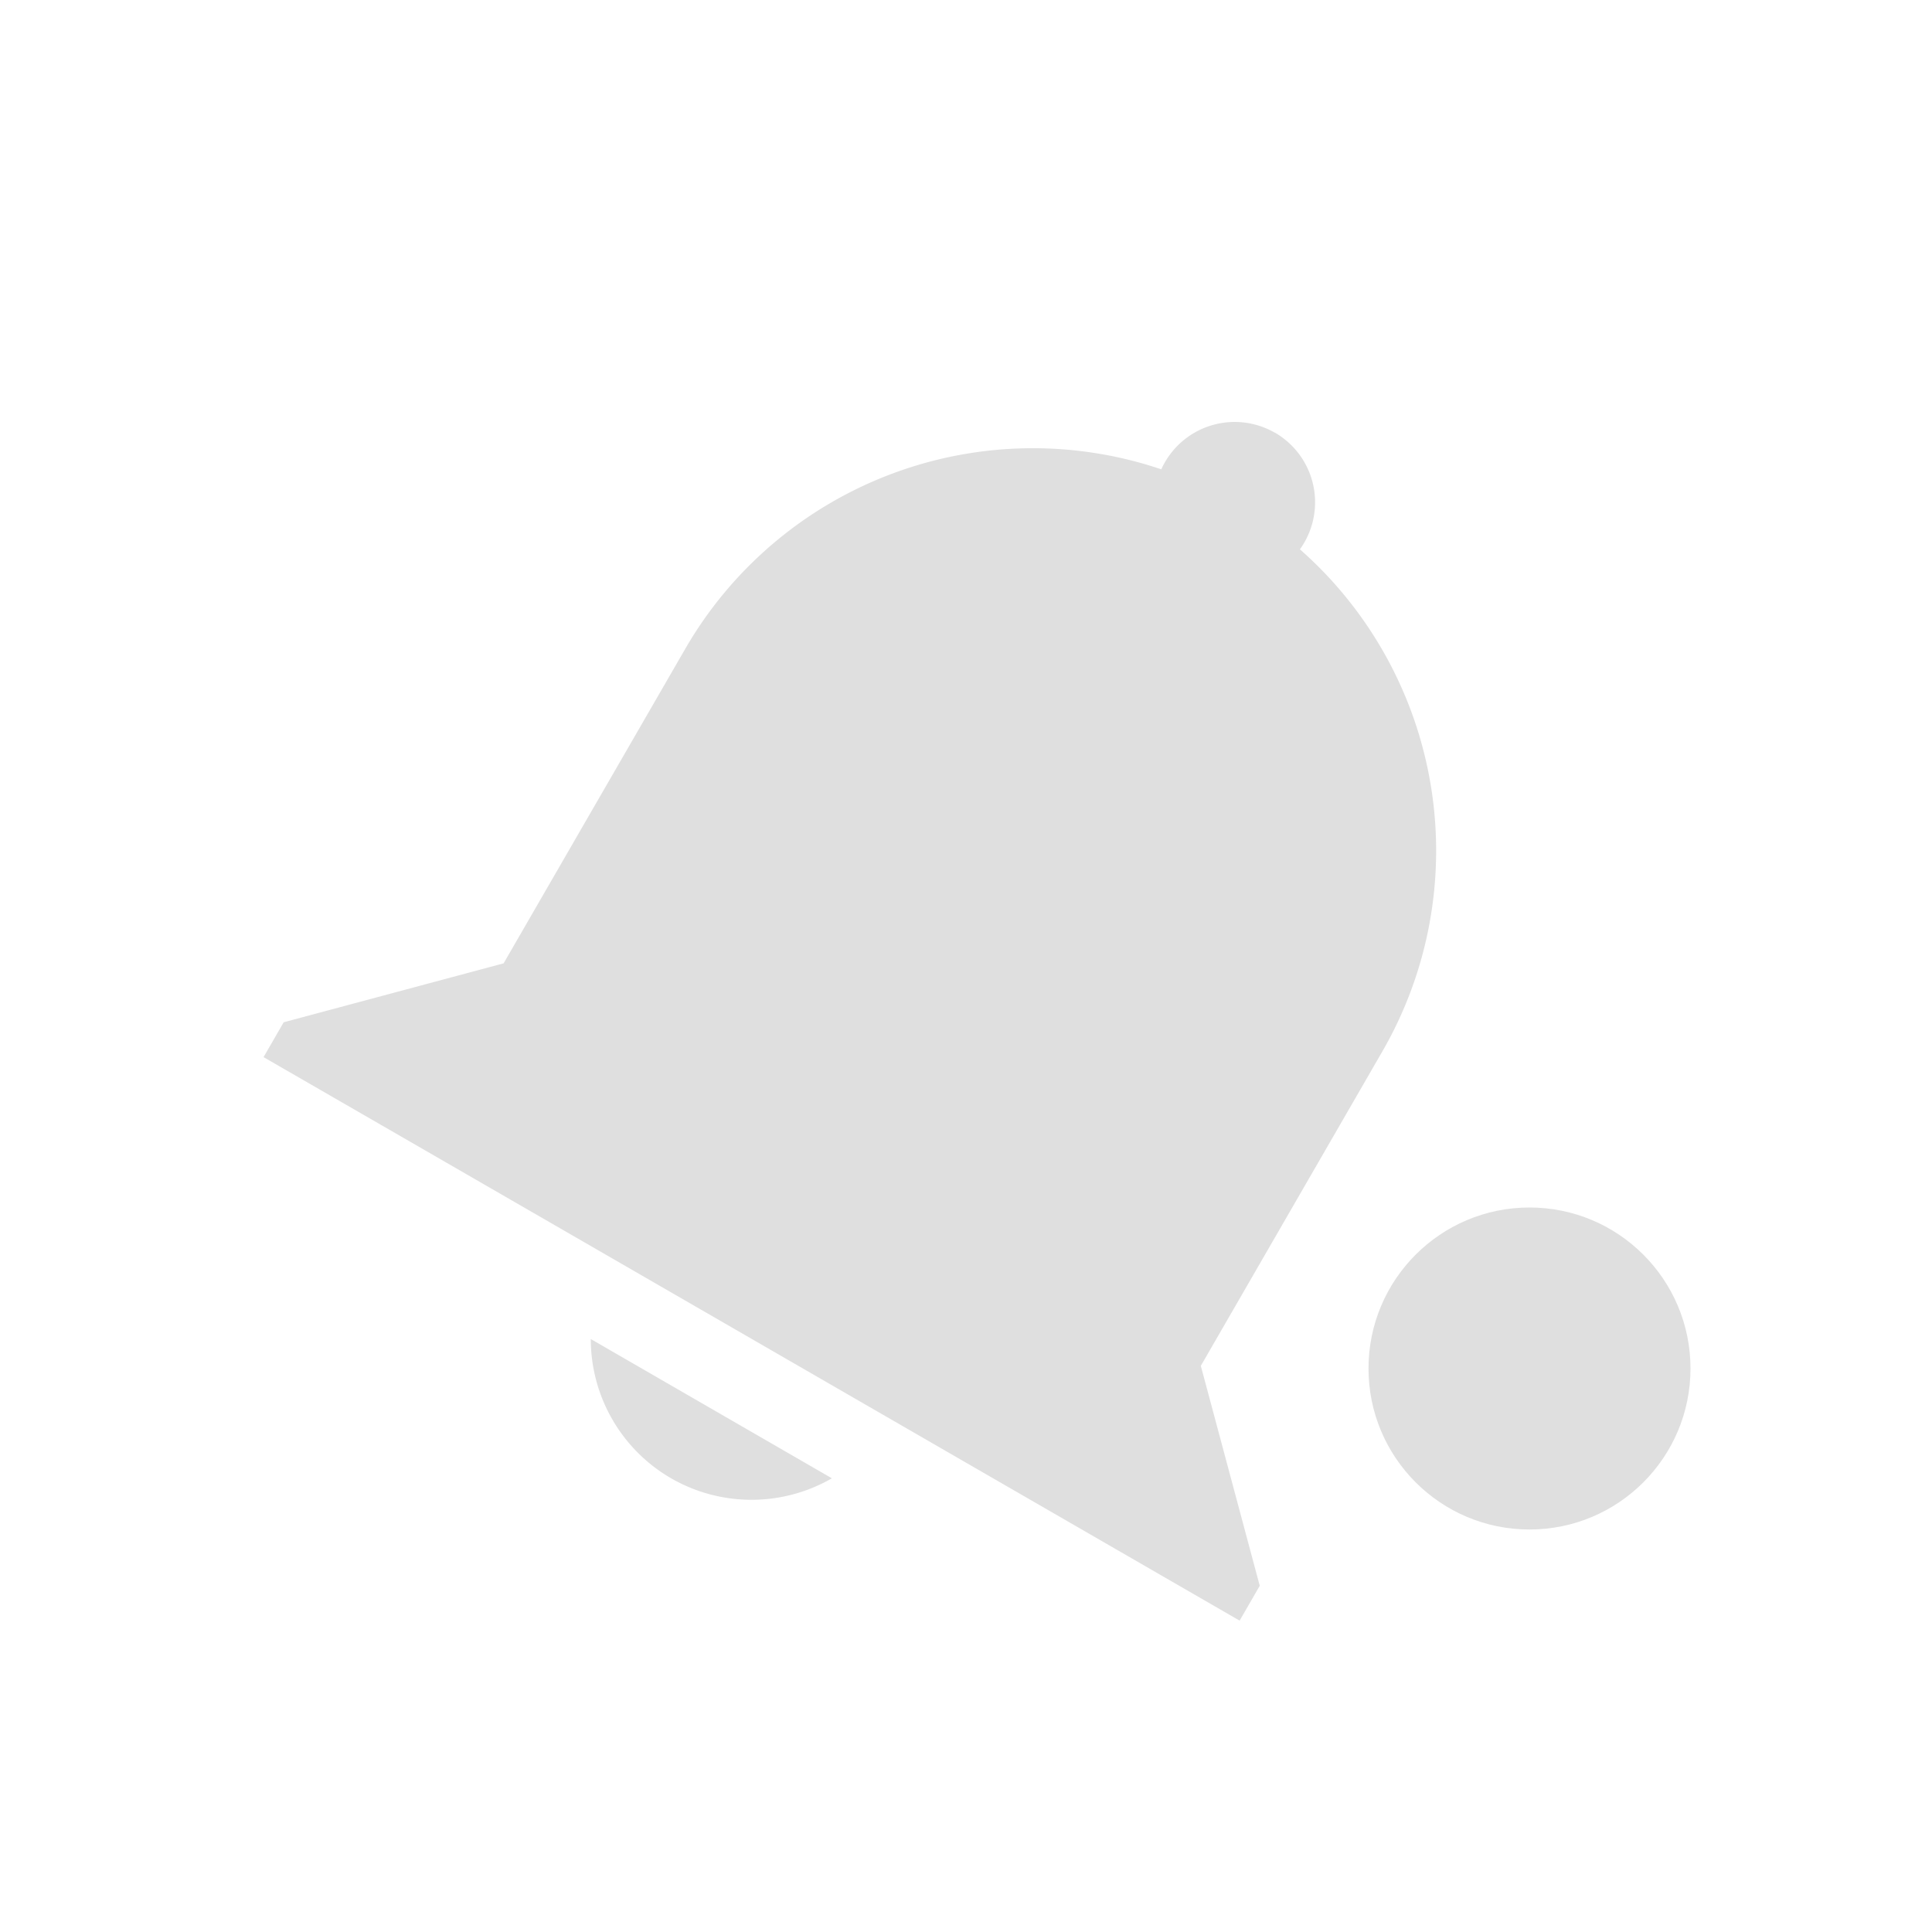 <?xml version="1.0" encoding="UTF-8"?>
<svg width="24" height="24" version="1.1" xmlns="http://www.w3.org/2000/svg" xmlns:cc="http://creativecommons.org/ns#" xmlns:dc="http://purl.org/dc/elements/1.1/" xmlns:rdf="http://www.w3.org/1999/02/22-rdf-syntax-ns#"><defs><style id="current-color-scheme" type="text/css">.ColorScheme-Text{color:#dfdfdf;}.ColorScheme-Highlight{color:#5294e2;}</style></defs>
 <g transform="translate(1 1)" fill="#dfdfdf">
  <path d="m14.837 4.374a1 1 0 0 1 0.311 1.45 4.987 4.987 0 0 1 1.019 6.246l-2.25 3.897 0.732 2.732-0.25 0.433-10.392-6-1.733-1 0.25-0.433 2.732-0.732 2.25-3.896a4.987 4.987 0 0 1 5.92-2.241 1 1 0 0 1 1.41-0.455zm-5.503 12.99a2 2 0 0 1-1.997 0 1.999 1.999 0 0 1-0.998-1.73z" class="ColorScheme-Text"/>
  <circle cx="18" cy="16" r="2" class="ColorScheme-Highlight"/>
 </g>
</svg>
